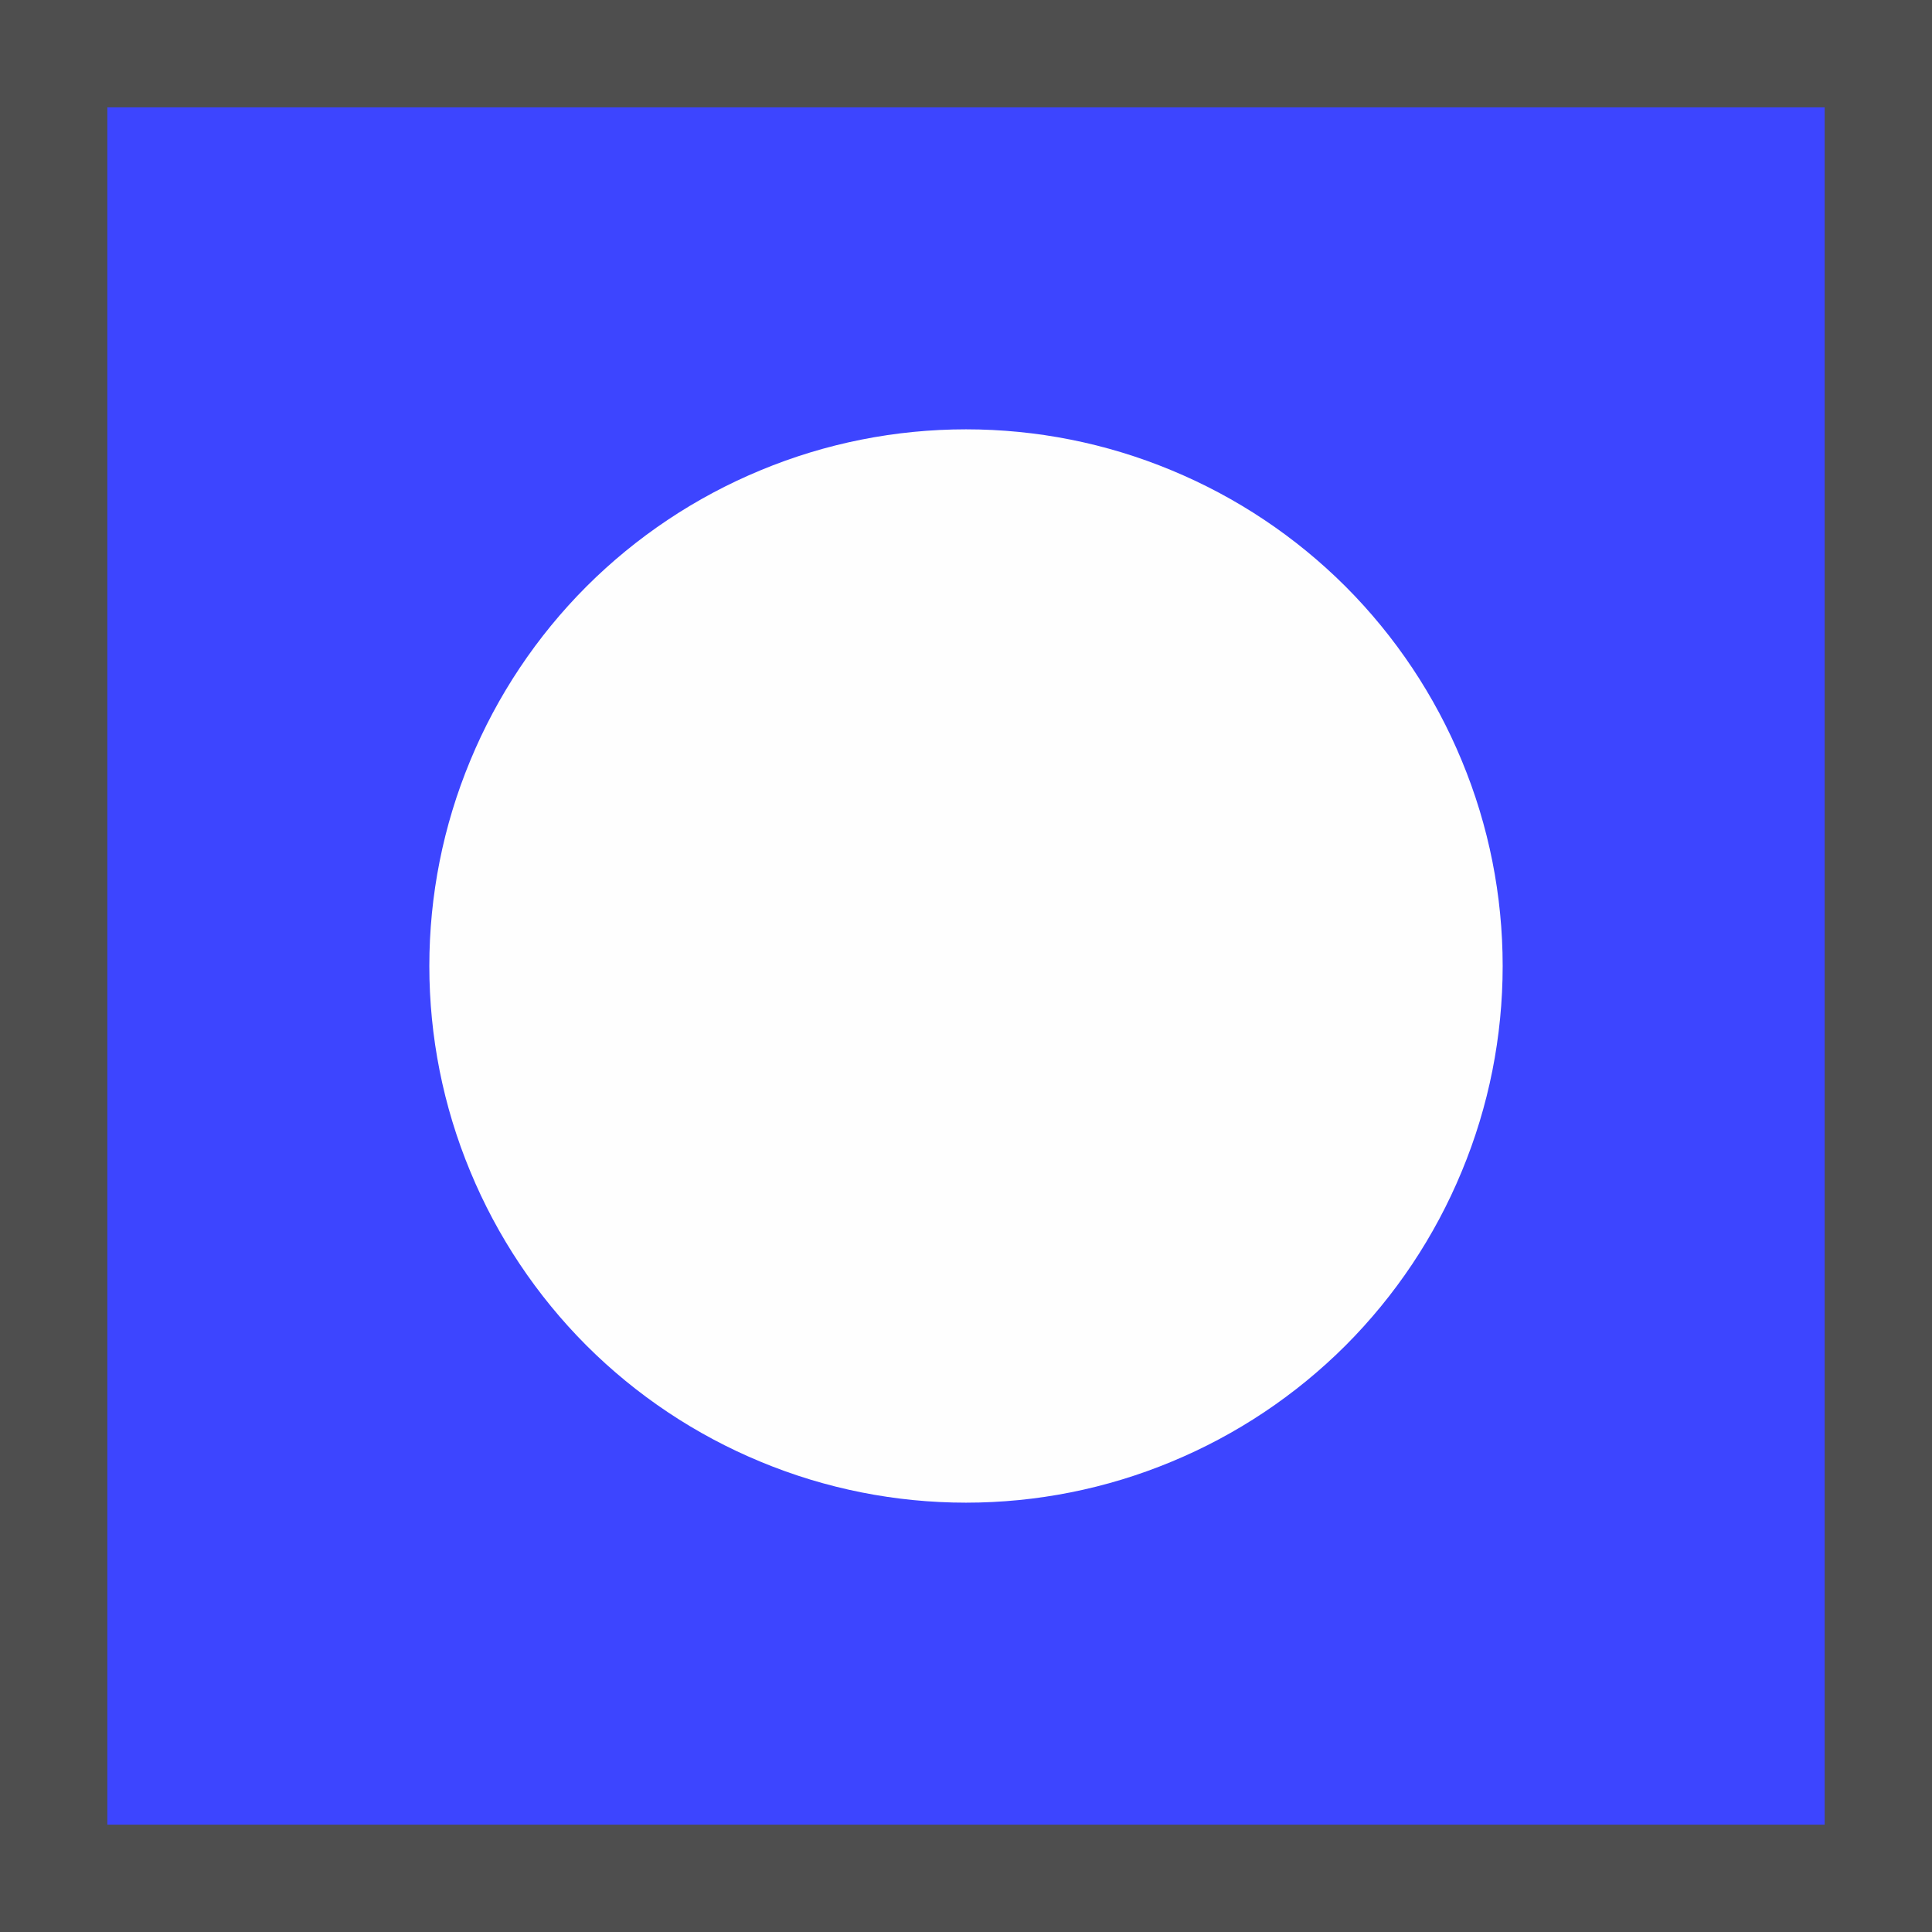 <svg width="18" height="18" viewBox="0 0 18 18" fill="none" xmlns="http://www.w3.org/2000/svg">
<rect x="0" y="0" width="18" height="18" fill="#333333" stroke="none"/>
<path d="M18 0H0V18H18V0Z" fill="#BFBFBF" fill-opacity="0.198"/>
<path d="M17 1H1V17H17V1Z" fill="#3D45FF"/>
<path d="M14 9C14 9.657 13.871 10.307 13.619 10.913C13.368 11.52 13 12.071 12.536 12.536C12.071 13 11.52 13.368 10.913 13.619C10.307 13.871 9.657 14 9 14C8.343 14 7.693 13.871 7.087 13.619C6.48 13.368 5.929 13 5.464 12.536C5 12.071 4.632 11.52 4.381 10.913C4.129 10.307 4 9.657 4 9C4 8.343 4.129 7.693 4.381 7.087C4.632 6.48 5 5.929 5.464 5.464C5.929 5 6.48 4.632 7.087 4.381C7.693 4.129 8.343 4 9 4C9.657 4 10.307 4.129 10.913 4.381C11.52 4.632 12.071 5 12.536 5.464C13 5.929 13.368 6.48 13.619 7.087C13.871 7.693 14 8.343 14 9V9Z" fill="#FEFEFE"/>
</svg>
